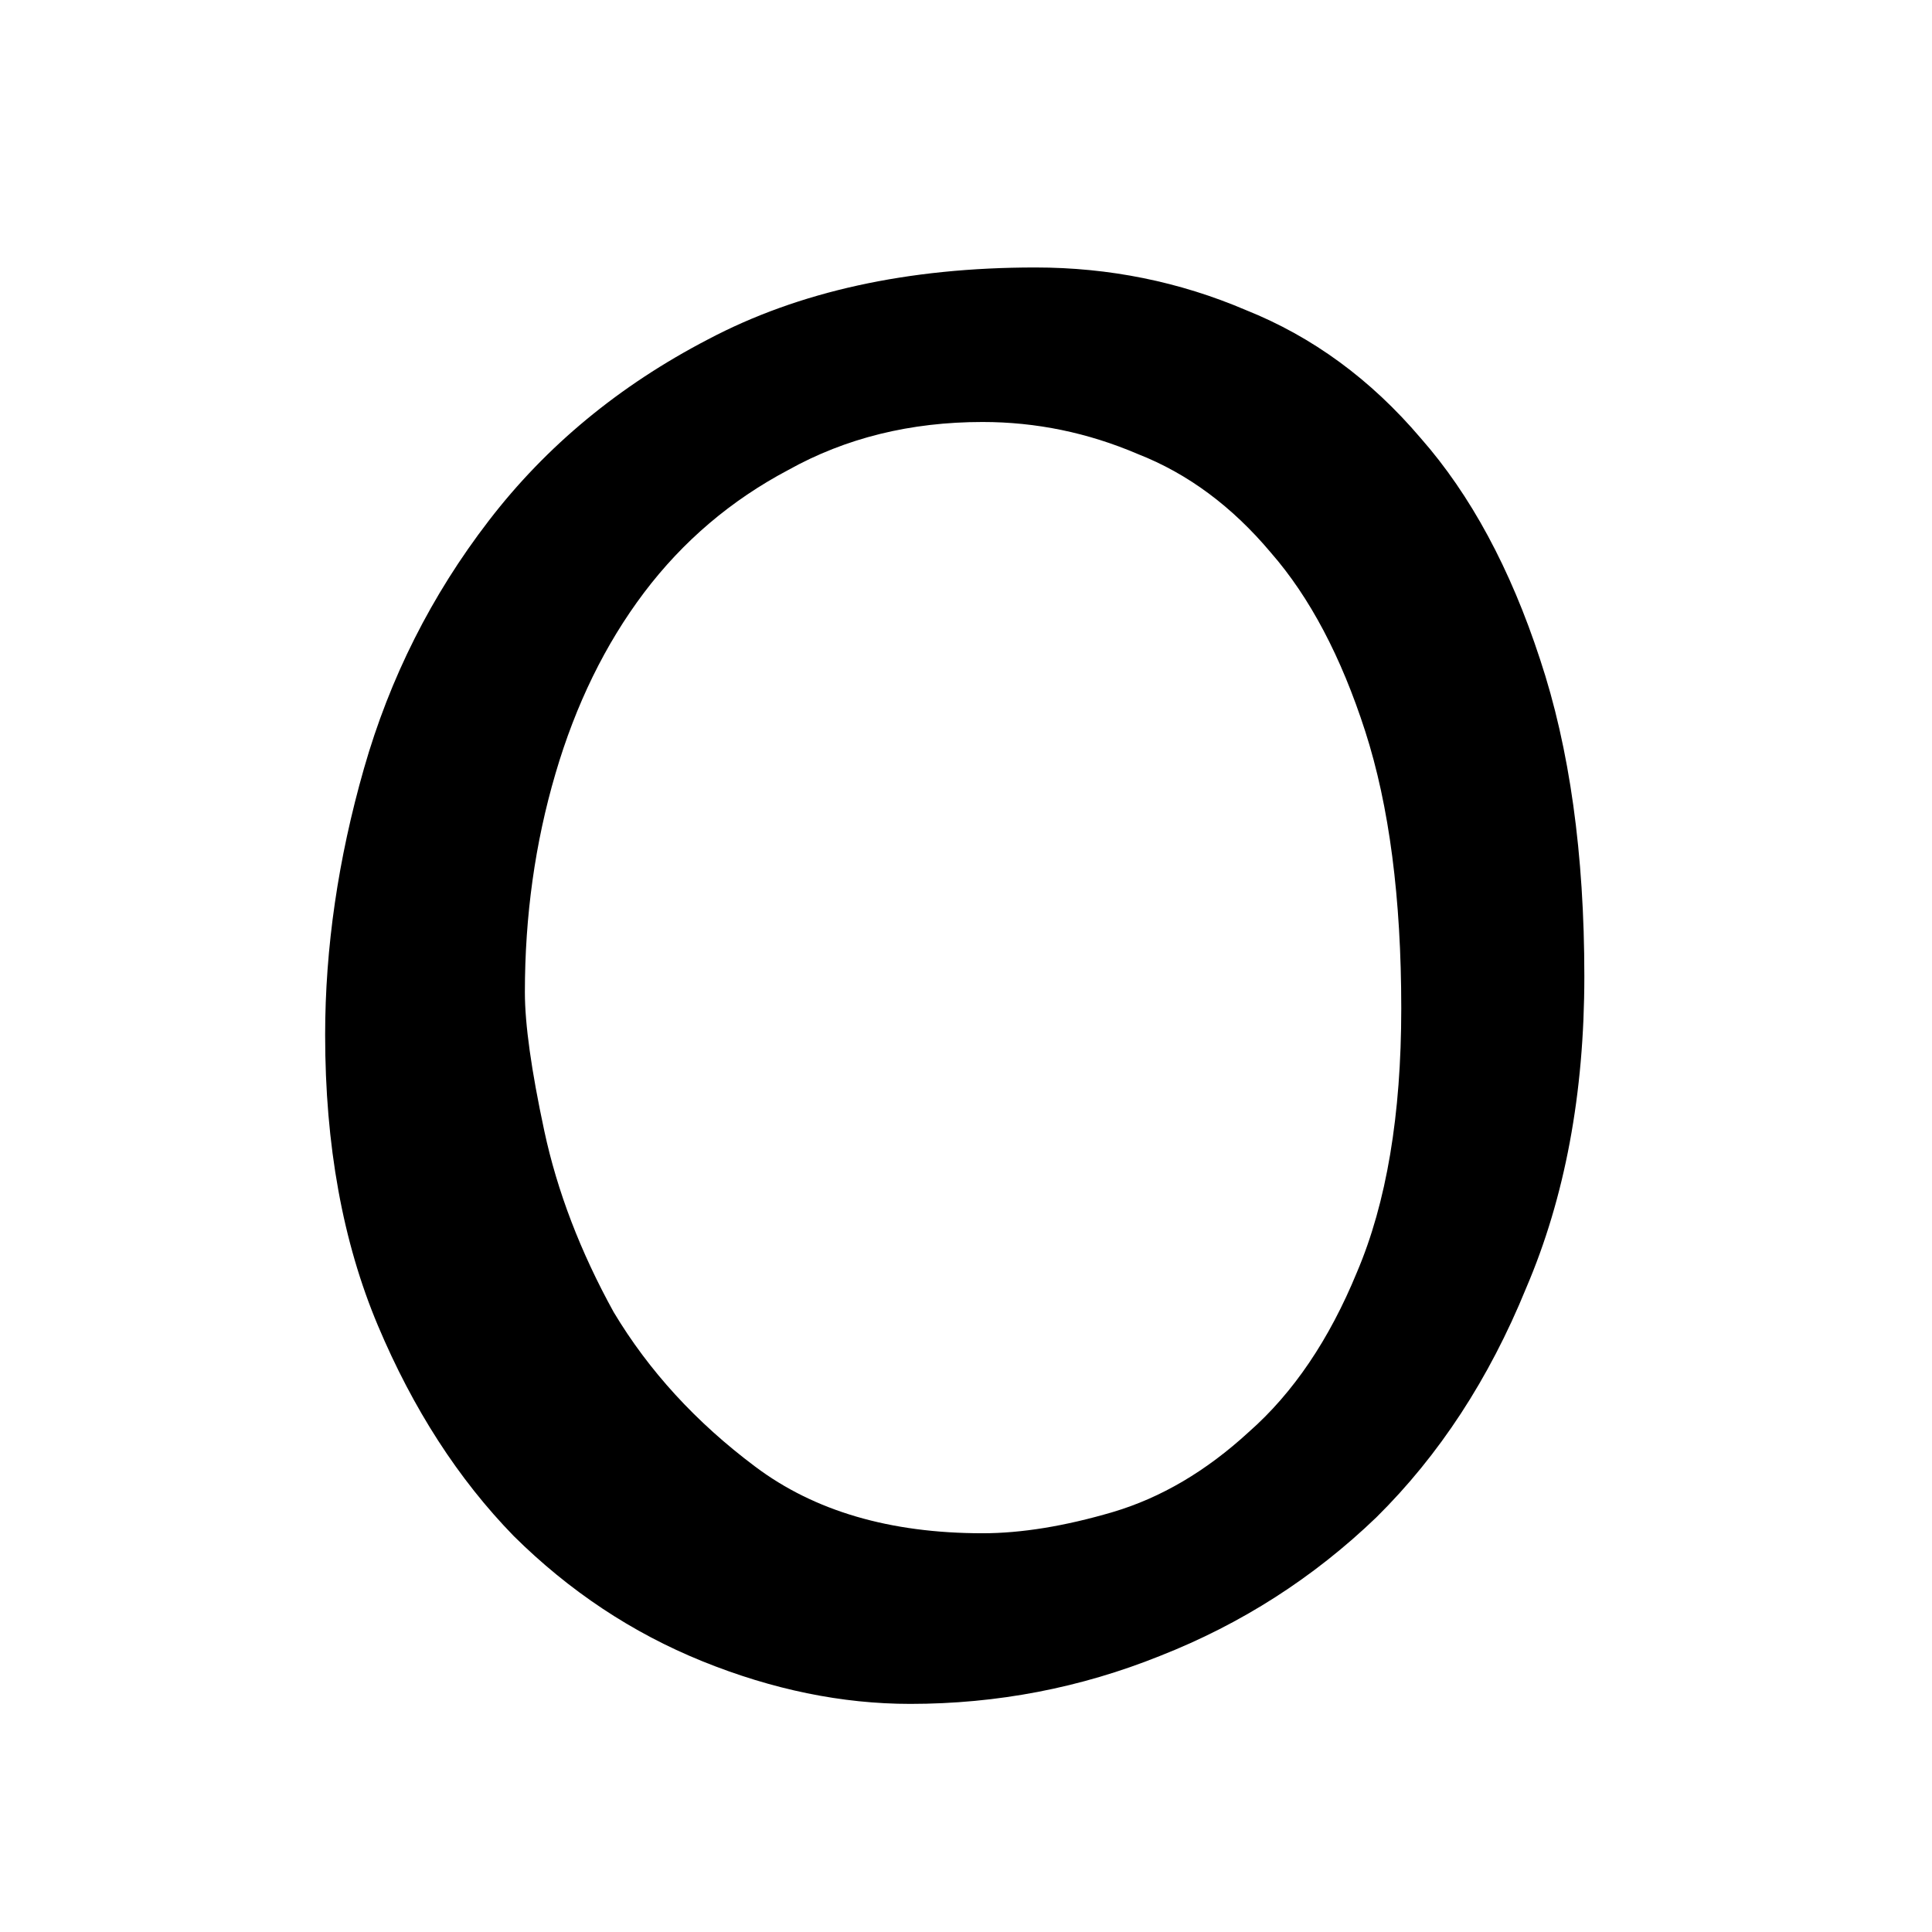 <?xml version="1.0" encoding="UTF-8" standalone="no"?>
<svg
   width="10.553mm"
   height="10.553mm"
   viewBox="0 0 10.553 10.553"
   version="1.1"
   id="svg8394"
   xmlns="http://www.w3.org/2000/svg">
  <defs id="defs8391" />
  <path
     d="m 2.867,5.42 q 0,-0.626 0.167,-1.194 Q 3.2,3.659 3.518,3.237 3.837,2.815 4.306,2.567 4.776,2.305 5.367,2.305 q 0.439,0 0.848,0.175 0.409,0.16 0.727,0.539 0.318,0.364 0.515,0.975 0.197,0.611 0.197,1.514 0,0.873 -0.242,1.441 -0.227,0.553 -0.591,0.873 -0.348,0.32 -0.742,0.437 -0.394,0.116 -0.712,0.116 -0.758,0 -1.242,-0.364 Q 3.64,7.648 3.352,7.167 3.079,6.672 2.973,6.177 2.867,5.682 2.867,5.42 Z M 1.776,5.653 q 0,0.903 0.288,1.587 0.288,0.684 0.742,1.15 0.455,0.451 1.03,0.684 0.576,0.233 1.136,0.233 0.712,0 1.364,-0.262 Q 7.003,8.783 7.518,8.288 8.033,7.779 8.336,7.036 8.654,6.294 8.654,5.333 q 0,-1.004 -0.242,-1.732 Q 8.169,2.858 7.76,2.393 7.351,1.912 6.806,1.694 6.261,1.461 5.655,1.461 q -1.045,0 -1.788,0.393 -0.727,0.378 -1.197,0.99 -0.47,0.611 -0.682,1.354 -0.212,0.742 -0.212,1.456 z"
     id="path396"
     style="fill:inherit;stroke-width:0.1"
   />
</svg>
